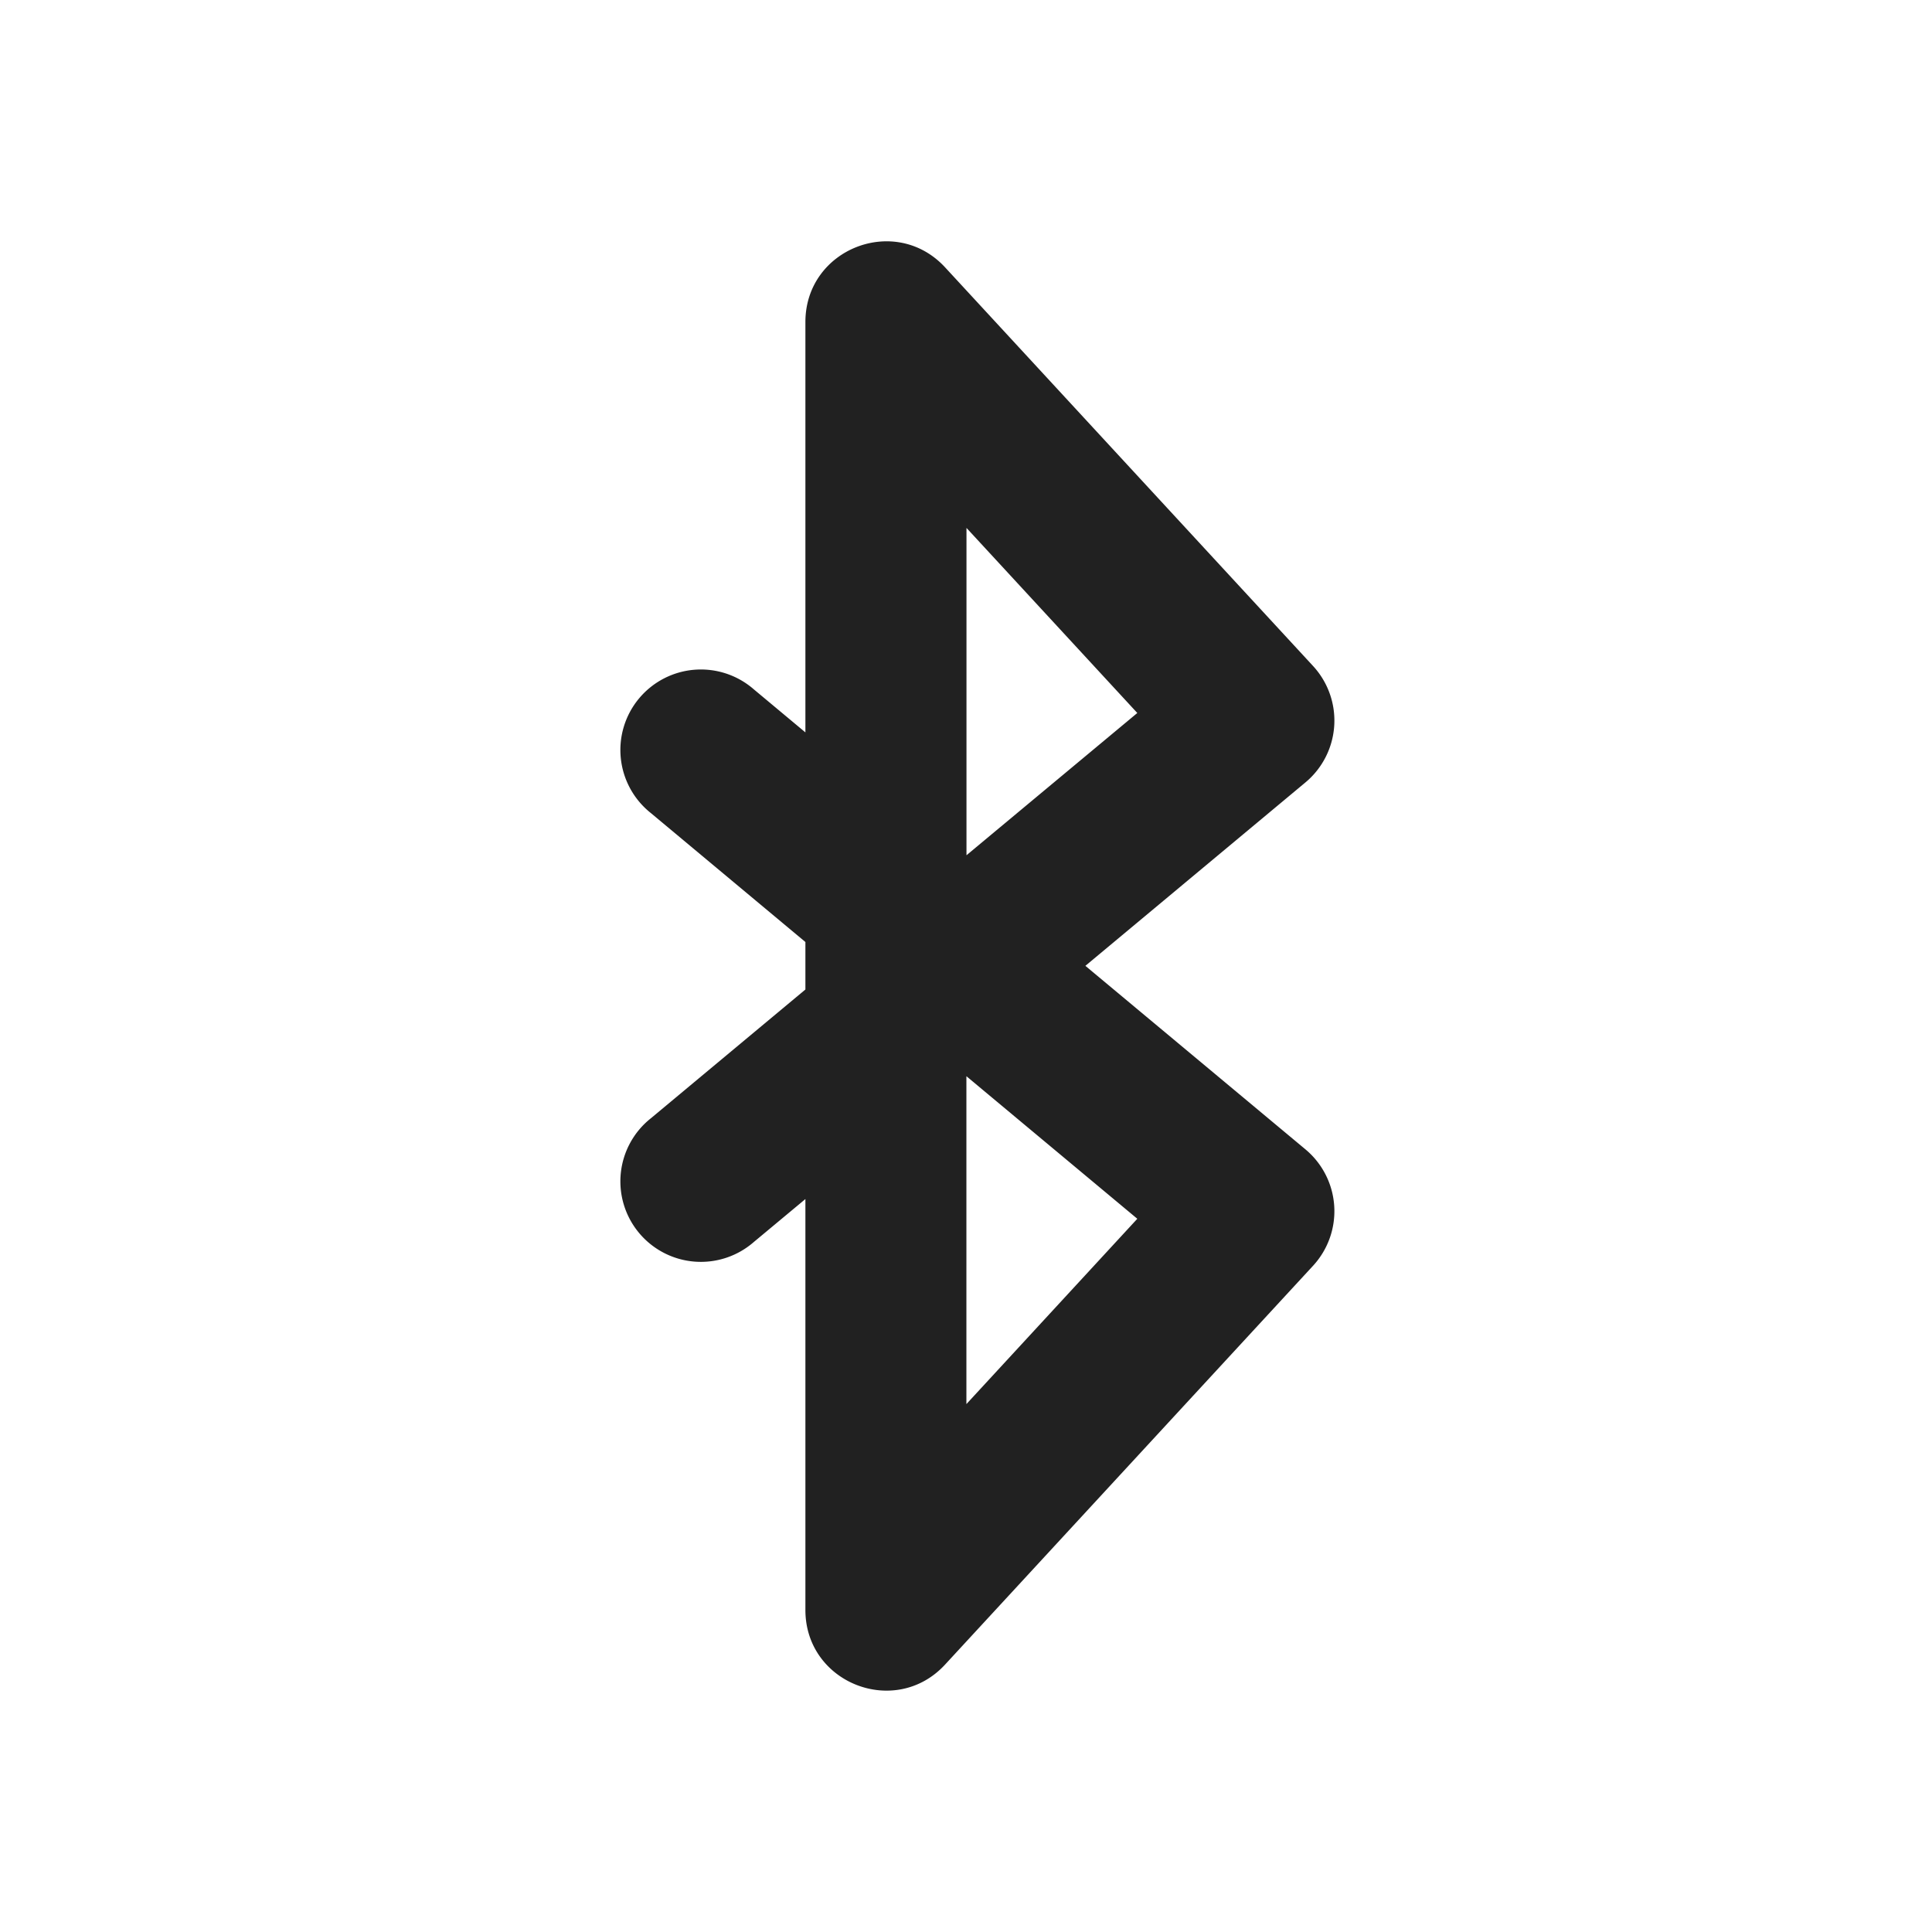 <svg width="24" height="24" fill="none" viewBox="0 0 24 24" xmlns="http://www.w3.org/2000/svg"><path d="M16.216 9.72a1 1 0 0 0 .095-1.447l-4.57-4.951c-.618-.67-1.736-.232-1.736.678v5.098l-.64-.534a1 1 0 1 0-1.28 1.536l1.92 1.602v.59l-1.92 1.6a1 1 0 1 0 1.28 1.536l.64-.533V20c0 .91 1.118 1.347 1.735.678l4.571-4.954a1 1 0 0 0-.094-1.446l-2.734-2.28 2.733-2.278Zm-4.21 3.65 2.122 1.77-2.123 2.302V13.37Zm0-2.745V6.558l2.122 2.299-2.123 1.768Z" fill="#212121"/></svg>